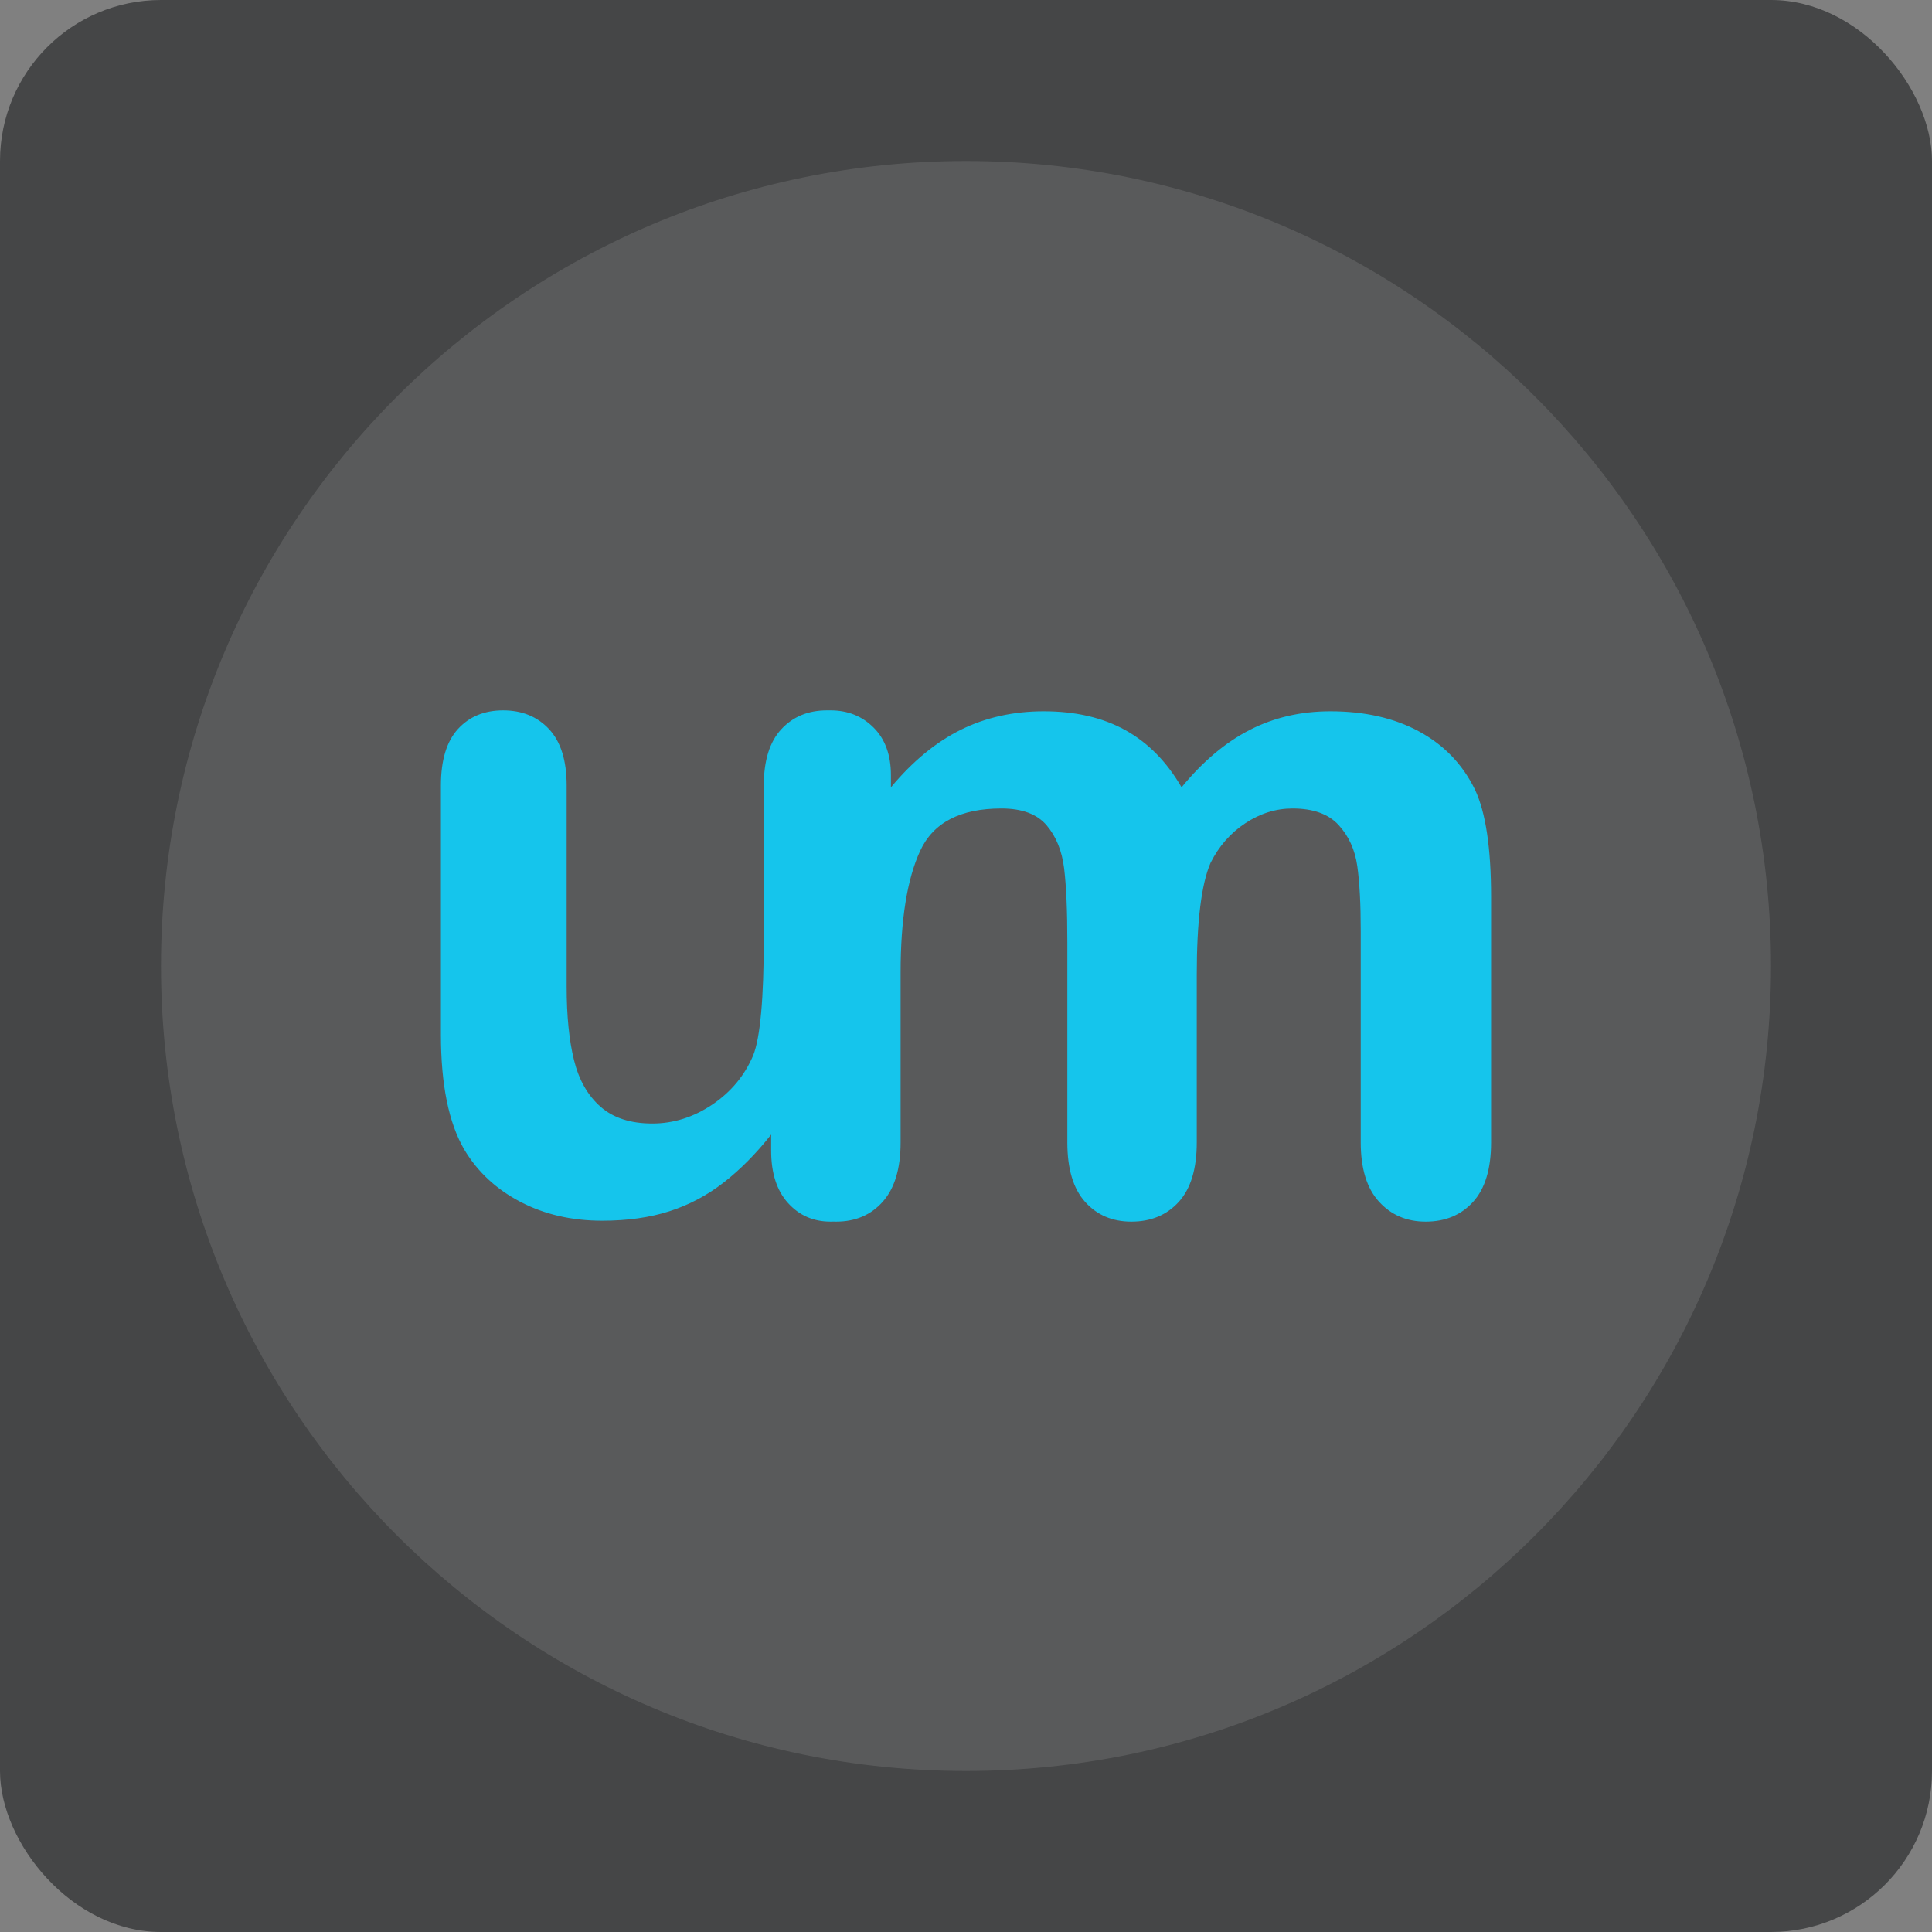 <svg class="svg-um-logo" viewBox="0 0 120 120" version="1.1" xmlns="http://www.w3.org/2000/svg">
    <rect x="0" y="0" width="120" height="120" fill="#808080" stroke="none"/>
    <rect class="background" fill="#454647" x="0" y="0" width="120" height="120" rx="10"></rect>
    <path class="foreground" fill="#FFFFFF" d="M60,110 C87.614,110 110,87.614 110,60 C110,32.386 87.614,10 60,10 C32.386,10 10,32.386 10,60 C10,87.614 32.386,110 60,110 Z" opacity="0.75" fill-opacity="0.15"></path>
    <path class="mark" fill="#15C5EC" d="M47.898,70.958 L47.898,71.472 C47.898,72.864 48.247,73.947 48.943,74.719 C49.639,75.492 50.521,75.878 51.589,75.878 C51.645,75.878 51.701,75.877 51.757,75.875 C51.815,75.877 51.873,75.878 51.932,75.878 C53.134,75.878 54.102,75.463 54.836,74.633 C55.57,73.804 55.938,72.578 55.938,70.957 L55.938,60.401 C55.938,57.12 56.343,54.602 57.153,52.848 C57.964,51.093 59.647,50.216 62.203,50.216 C63.481,50.216 64.415,50.564 65.007,51.26 C65.598,51.956 65.96,52.848 66.094,53.935 C66.227,55.022 66.294,56.548 66.294,58.512 L66.294,70.957 C66.294,72.597 66.661,73.828 67.395,74.648 C68.13,75.468 69.088,75.878 70.271,75.878 C71.491,75.878 72.473,75.468 73.217,74.648 C73.961,73.828 74.333,72.597 74.333,70.957 L74.333,60.572 C74.333,57.234 74.619,54.908 75.191,53.592 C75.706,52.562 76.426,51.742 77.351,51.131 C78.276,50.521 79.254,50.216 80.284,50.216 C81.562,50.216 82.515,50.559 83.145,51.246 C83.774,51.932 84.16,52.781 84.303,53.792 C84.446,54.803 84.518,56.147 84.518,57.826 L84.518,70.957 C84.518,72.578 84.894,73.804 85.648,74.633 C86.401,75.463 87.369,75.878 88.552,75.878 C89.772,75.878 90.755,75.468 91.498,74.648 C92.242,73.828 92.614,72.597 92.614,70.957 L92.614,55.709 C92.614,52.676 92.28,50.454 91.613,49.043 C90.85,47.479 89.696,46.277 88.151,45.438 C86.606,44.599 84.766,44.179 82.63,44.179 C80.799,44.179 79.13,44.566 77.623,45.338 C76.116,46.11 74.705,47.298 73.389,48.9 C72.473,47.317 71.31,46.134 69.899,45.352 C68.487,44.57 66.799,44.179 64.835,44.179 C62.947,44.179 61.23,44.561 59.685,45.324 C58.14,46.087 56.691,47.279 55.337,48.9 L55.337,48.156 C55.337,46.897 54.979,45.91 54.264,45.195 C53.549,44.48 52.657,44.122 51.589,44.122 C51.551,44.122 51.514,44.123 51.477,44.123 C51.438,44.123 51.399,44.122 51.36,44.122 C50.197,44.122 49.253,44.513 48.528,45.295 C47.803,46.077 47.441,47.24 47.441,48.785 L47.441,58.283 C47.441,62.022 47.221,64.444 46.783,65.55 C46.249,66.809 45.4,67.829 44.237,68.611 C43.073,69.393 41.833,69.784 40.517,69.784 C39.163,69.784 38.09,69.436 37.299,68.74 C36.507,68.044 35.959,67.081 35.654,65.851 C35.349,64.62 35.196,63.099 35.196,61.287 L35.196,48.785 C35.196,47.24 34.834,46.077 34.109,45.295 C33.384,44.513 32.431,44.122 31.248,44.122 C30.085,44.122 29.15,44.508 28.444,45.281 C27.739,46.053 27.386,47.221 27.386,48.785 L27.386,64.263 C27.386,67.372 27.872,69.756 28.845,71.415 C29.665,72.788 30.824,73.866 32.321,74.648 C33.818,75.43 35.511,75.821 37.399,75.821 C38.963,75.821 40.355,75.625 41.576,75.234 C42.797,74.843 43.922,74.247 44.952,73.446 C45.982,72.645 46.964,71.653 47.898,70.471 L47.898,70.957 C47.898,70.958 47.898,70.958 47.898,70.958 Z"></path>
</svg>
